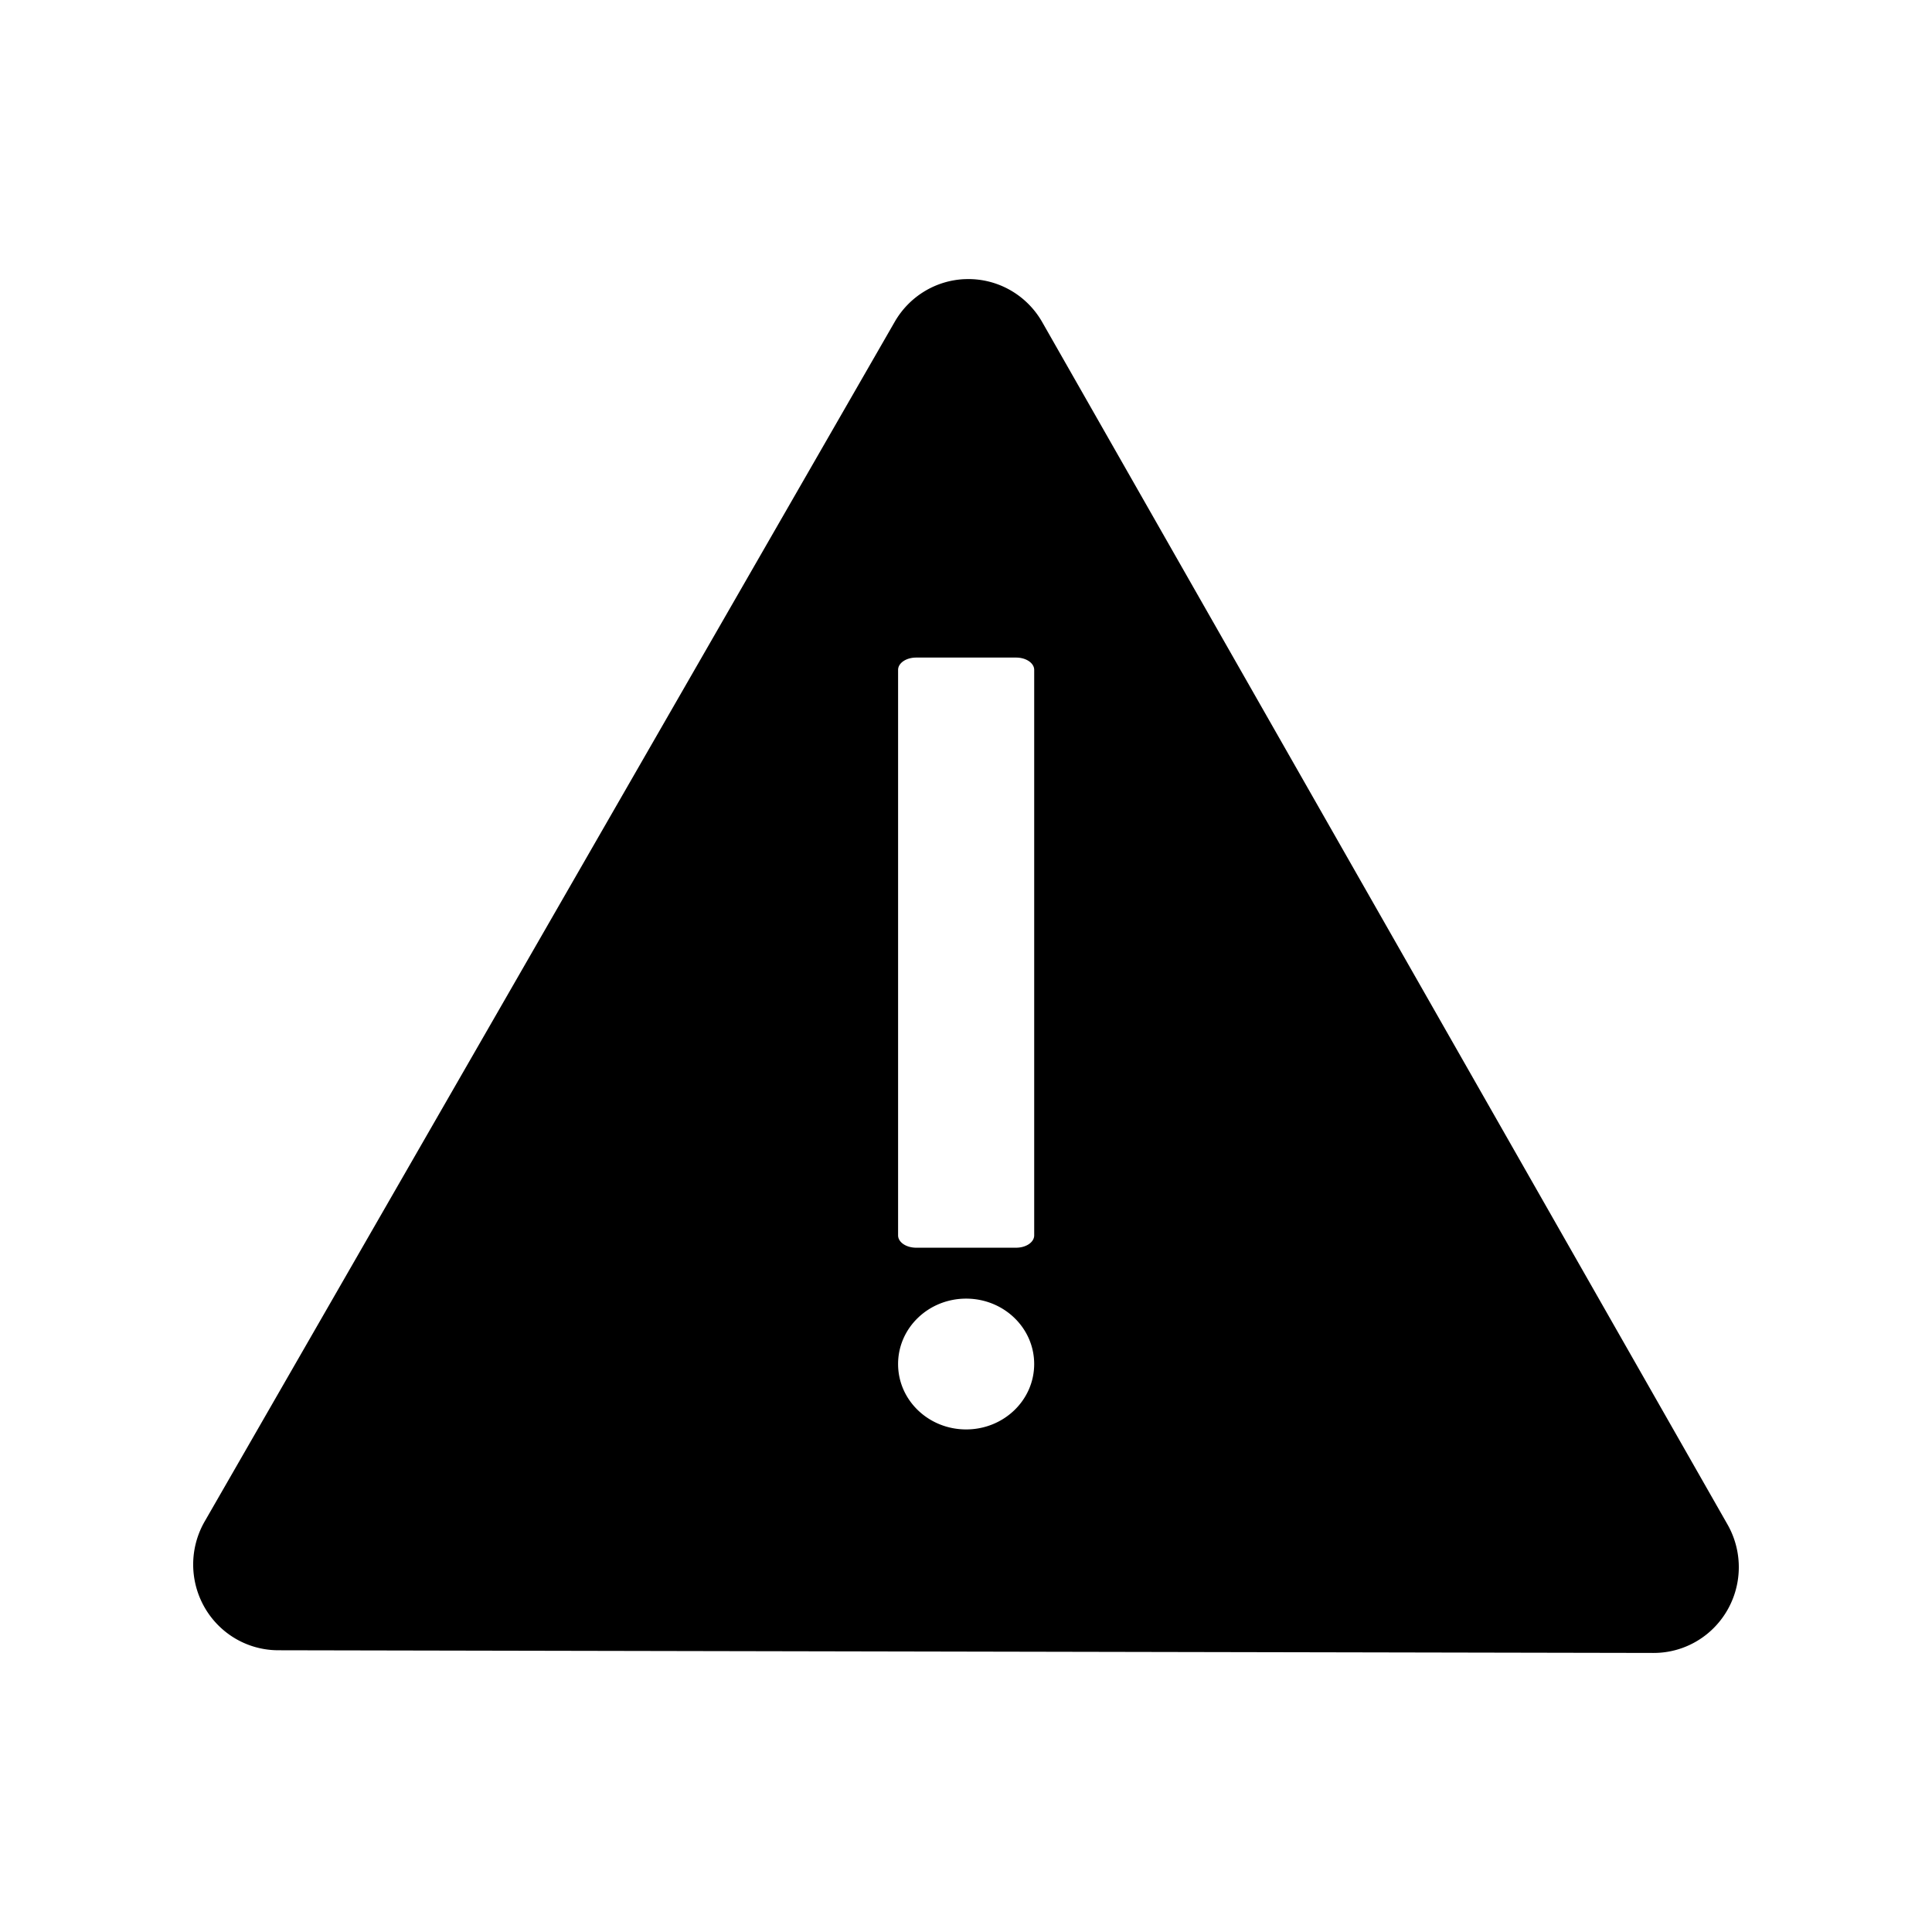 <svg xmlns:dc="http://purl.org/dc/elements/1.1/" xmlns:cc="http://creativecommons.org/ns#" xmlns:rdf="http://www.w3.org/1999/02/22-rdf-syntax-ns#" xmlns:svg="http://www.w3.org/2000/svg" xmlns="http://www.w3.org/2000/svg" xmlns:sodipodi="http://sodipodi.sourceforge.net/DTD/sodipodi-0.dtd" xmlns:inkscape="http://www.inkscape.org/namespaces/inkscape" version="1.1" x="0px" y="0px" viewBox="0 0 100 100"><g transform="translate(0,-952.362)"><path style="text-indent:0;text-transform:none;direction:ltr;block-progression:tb;baseline-shift:baseline;color:#000000;enable-background:accumulate;" d="m 49.925,966.811 a 4.403,4.439 0 0 0 -3.605,2.192 l -35.715,62.09 a 4.403,4.439 0 0 0 3.797,6.686 l 71.183,0.139 a 4.403,4.439 0 0 0 3.825,-6.659 L 53.943,969.031 a 4.403,4.439 0 0 0 -4.017,-2.219 z m -2.504,19.587 5.173,0 c 0.521,0 0.936,0.286 0.936,0.638 l 0,29.269 c 0,0.352 -0.414,0.638 -0.936,0.638 l -5.173,0 c -0.521,0 -0.936,-0.286 -0.936,-0.638 l 0,-29.269 c 0,-0.352 0.414,-0.638 0.936,-0.638 z m 2.586,33.181 c 1.945,0 3.522,1.511 3.522,3.385 0,1.874 -1.577,3.385 -3.522,3.385 -1.945,0 -3.522,-1.511 -3.522,-3.385 0,-1.874 1.577,-3.385 3.522,-3.385 z" fill="#000000" fill-opacity="1" stroke="none" marker="none" visibility="visible" display="inline" overflow="visible"></path></g></svg>